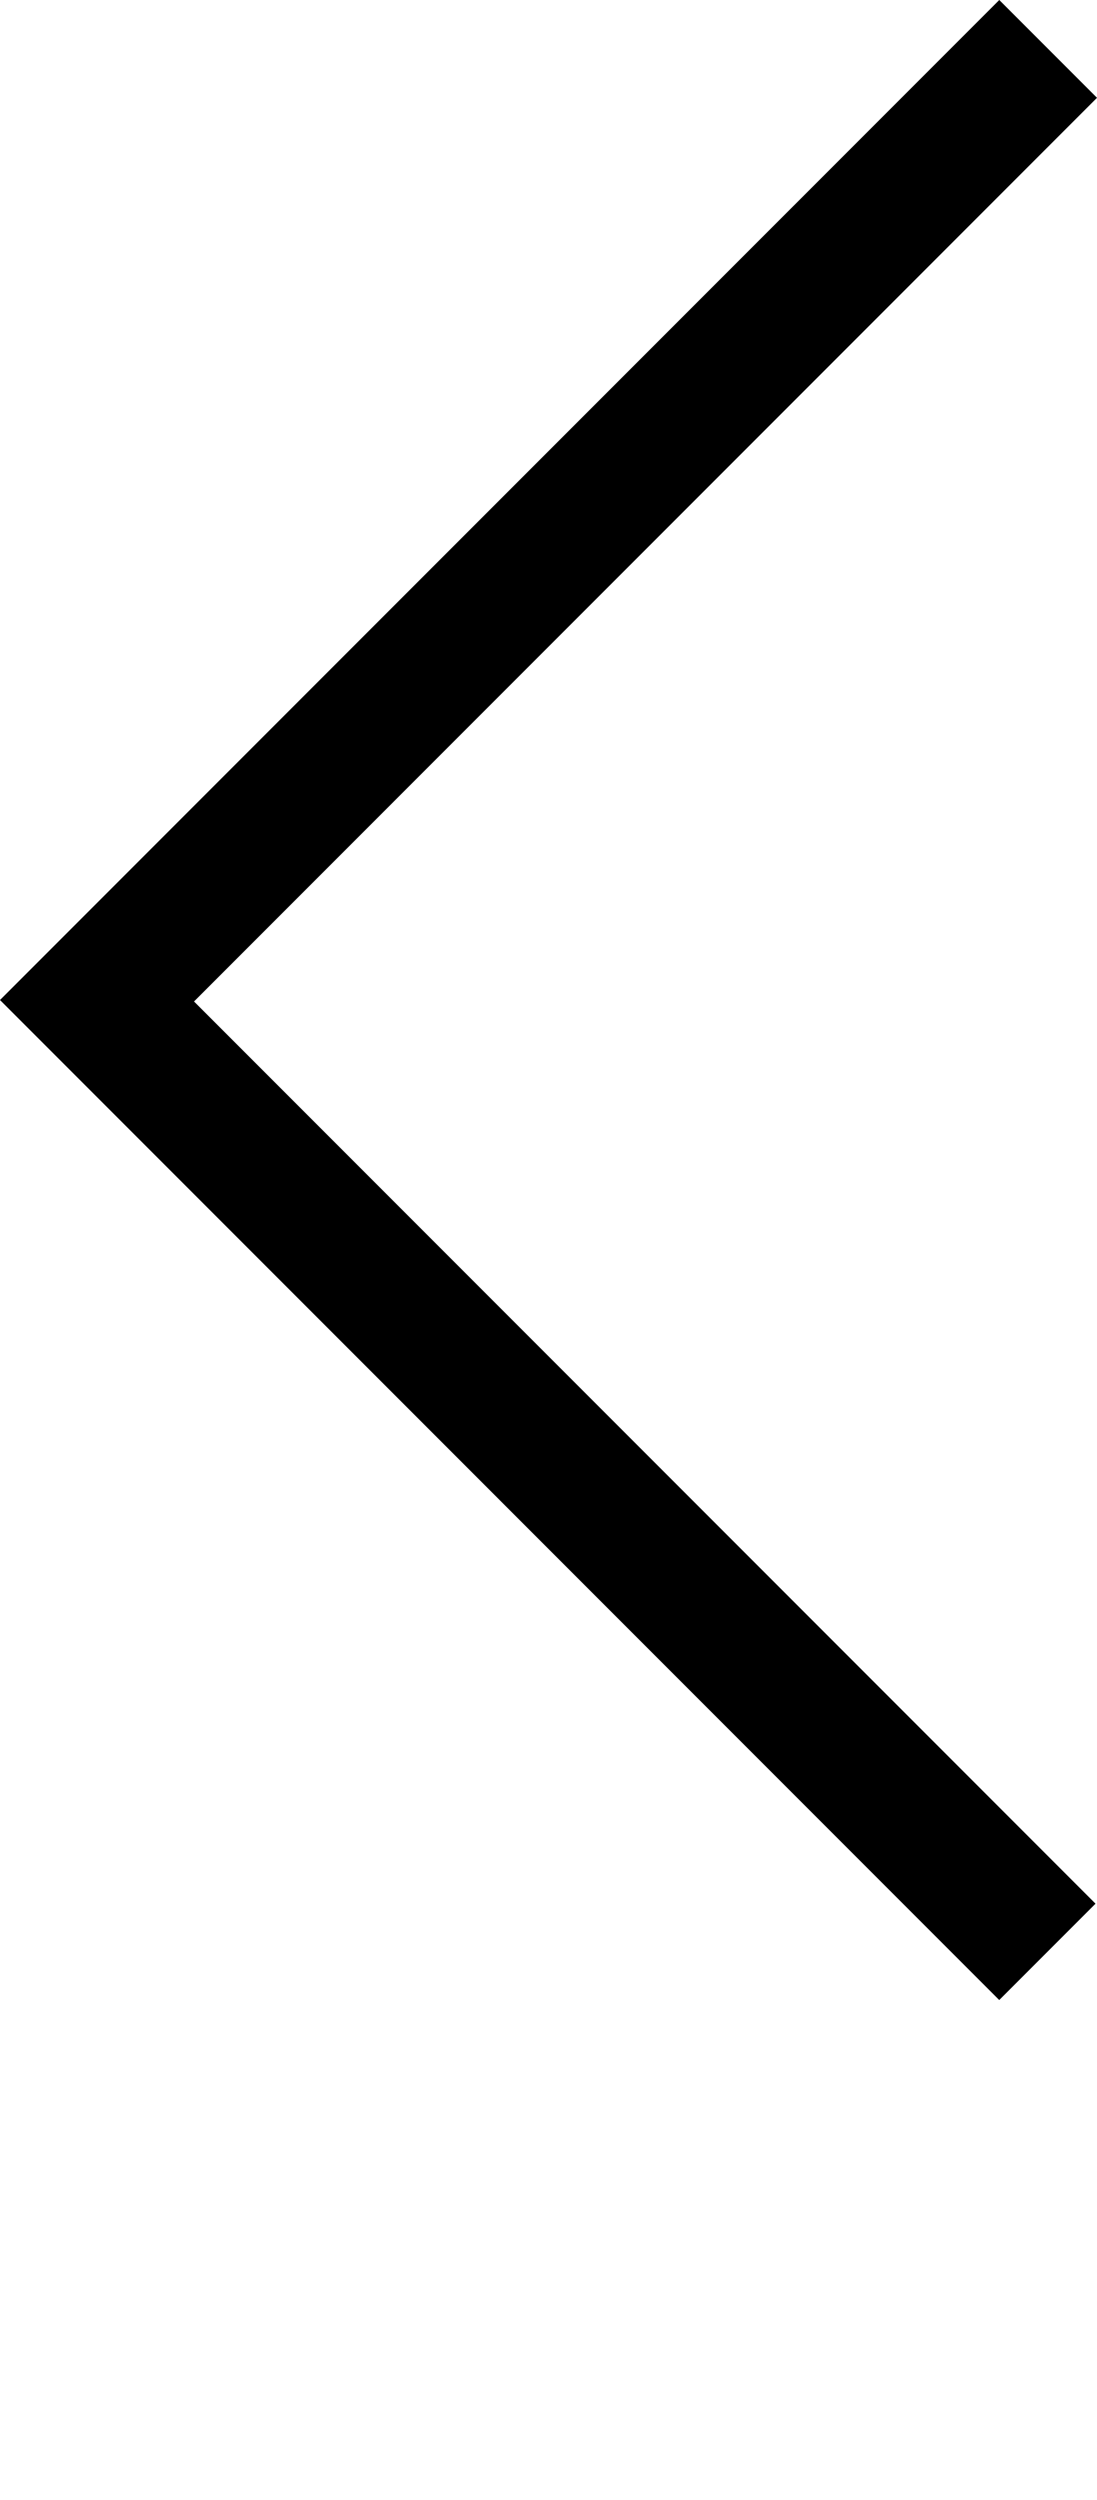 <svg xmlns:dc="http://purl.org/dc/elements/1.1/" xmlns:cc="http://creativecommons.org/ns#" xmlns:rdf="http://www.w3.org/1999/02/22-rdf-syntax-ns#" xmlns:svg="http://www.w3.org/2000/svg" xmlns="http://www.w3.org/2000/svg" xmlns:sodipodi="http://sodipodi.sourceforge.net/DTD/sodipodi-0.dtd" xmlns:inkscape="http://www.inkscape.org/namespaces/inkscape" viewBox="0 0 470.003 1070.312" version="1.1" x="0px" y="0px">
  <g transform="translate(2759.913,-376.824)">
    <path style="" d="m -2545.853,1019.012 -214.06,-214.062 214.065,-214.063 214.065,-214.063 20.936,20.936 20.936,20.936 -193.438,193.441 -193.438,193.441 193.12,193.123 193.12,193.123 -20.625,20.625 -20.625,20.625 -214.06,-214.062 z" fill="#000000" />
  </g>
</svg>